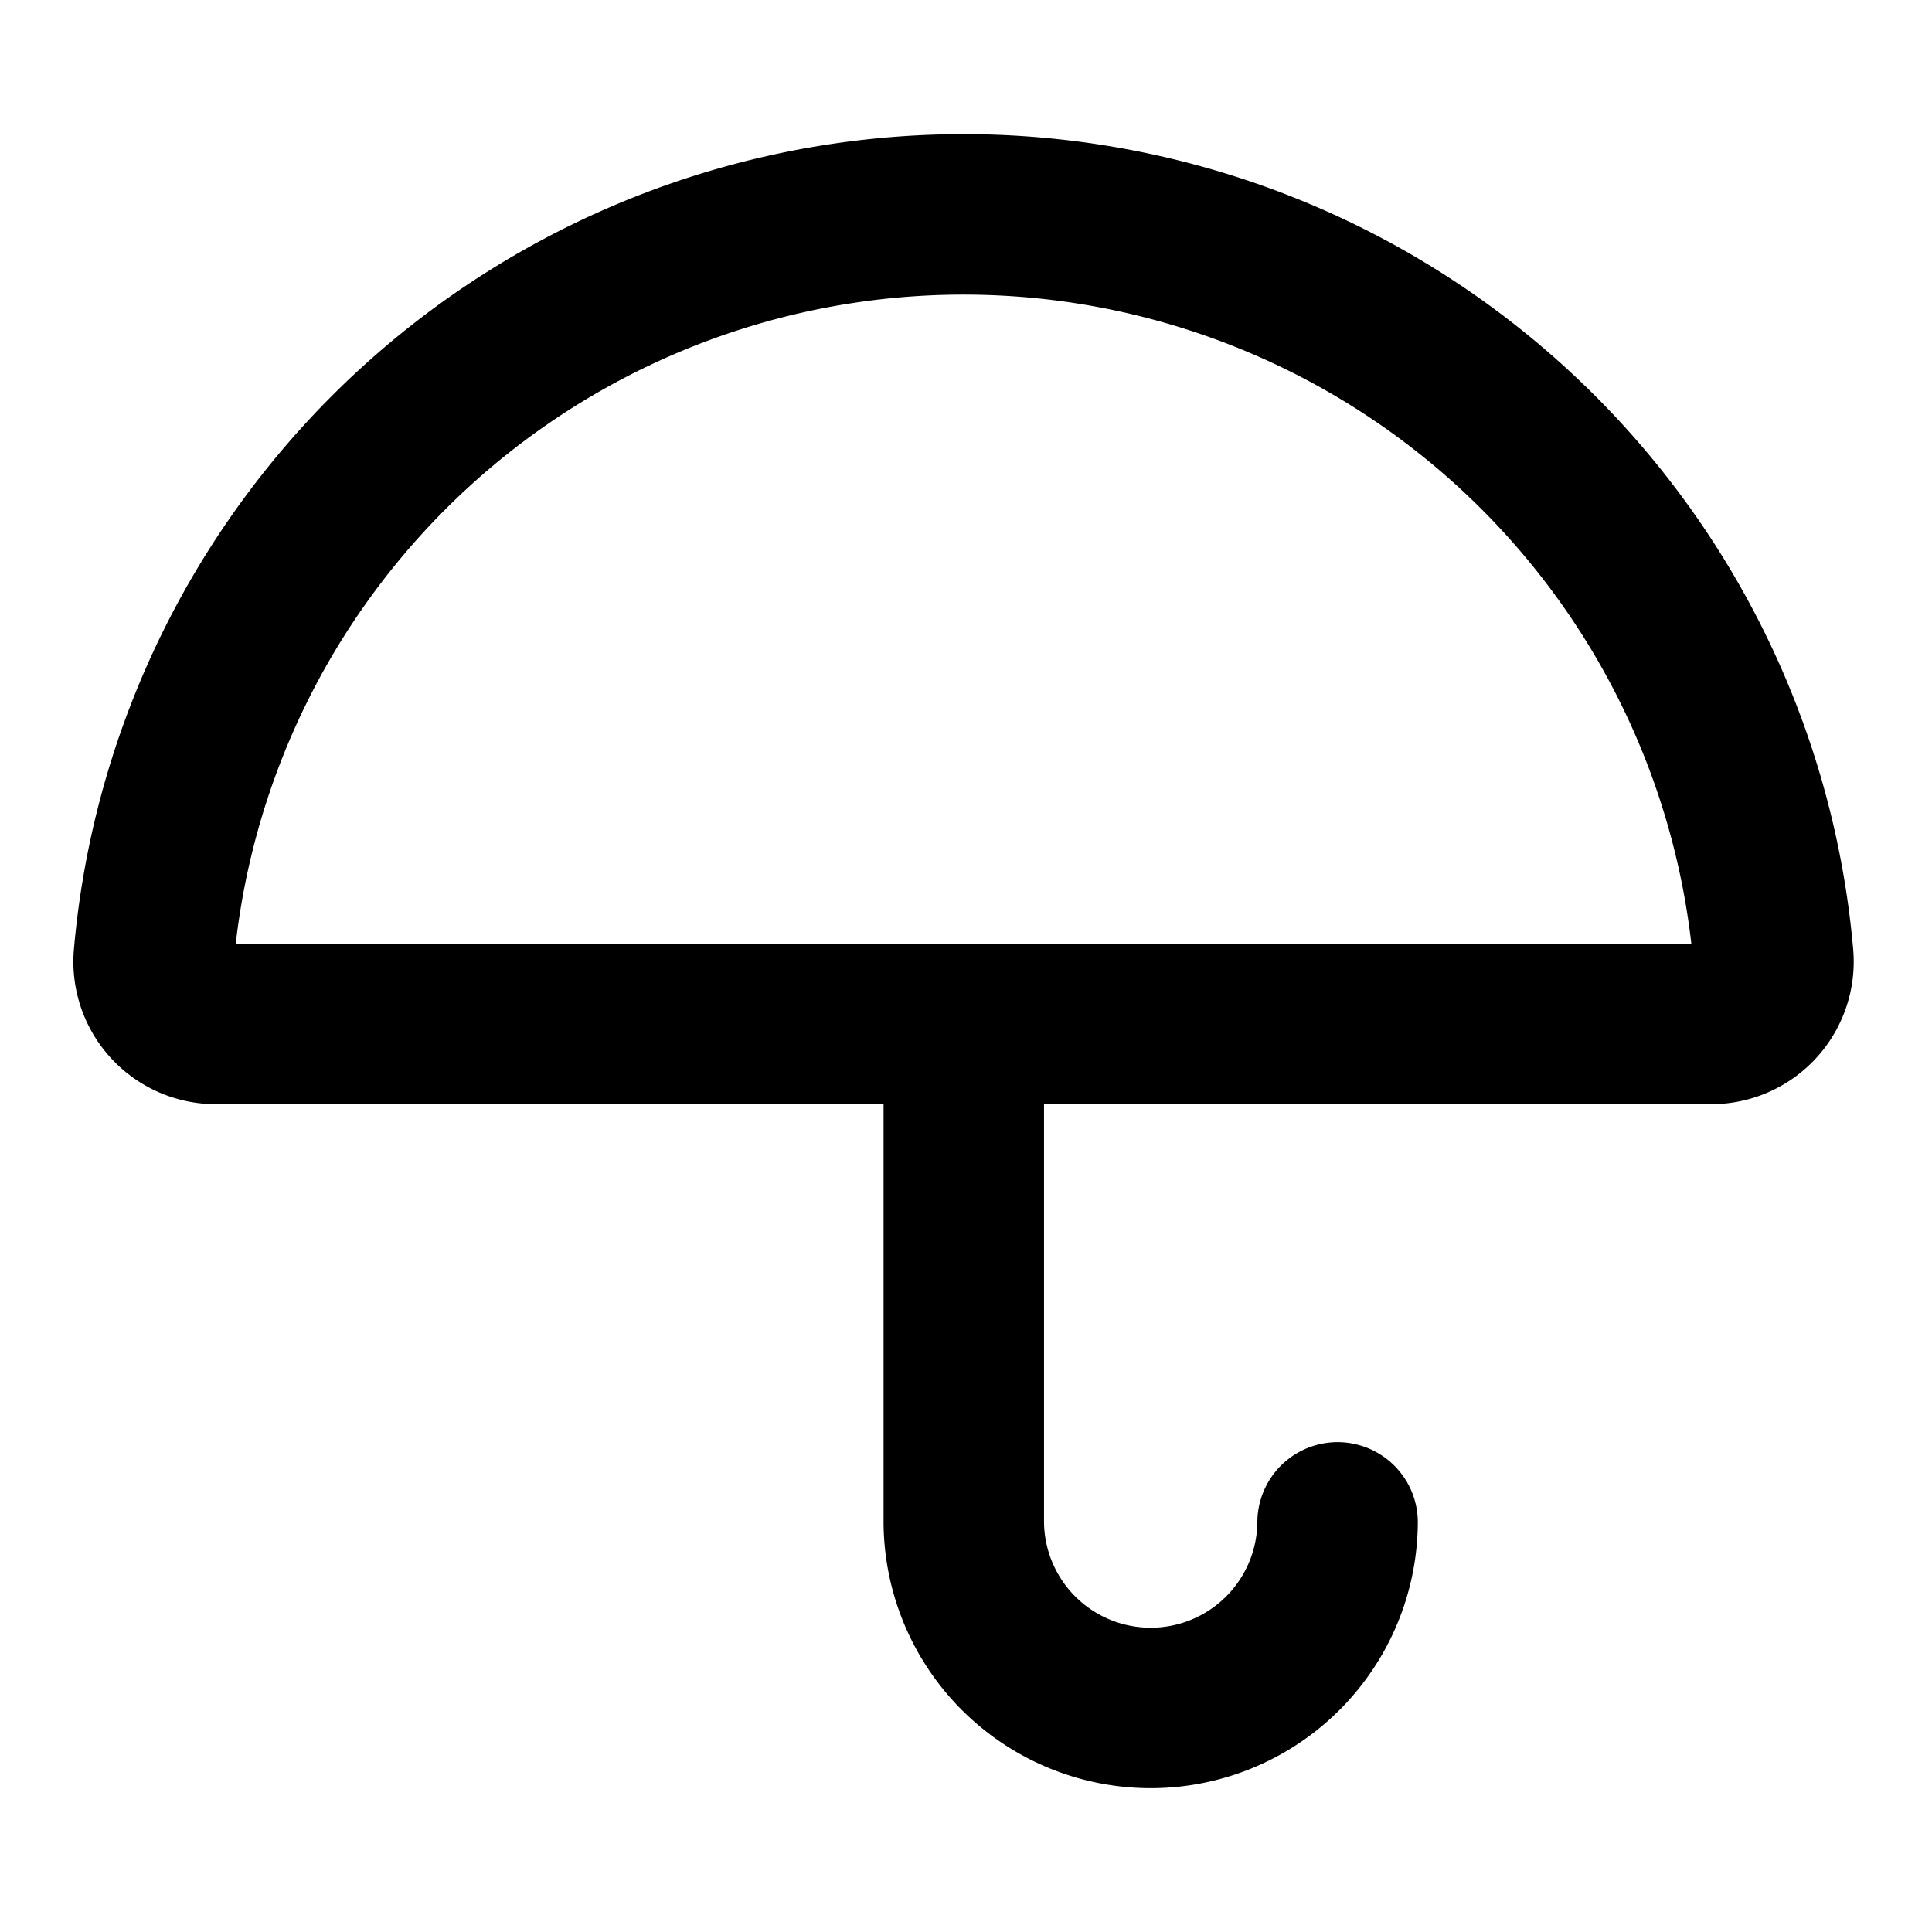 <?xml version="1.0" encoding="UTF-8" standalone="no"?>
<svg
   viewBox="0 0 24 24"
   version="1.1"
   id="svg2"
   sodipodi:docname="umbrella.svg"
   width="24"
   height="24"
   inkscape:version="1.4 (e7c3feb100, 2024-10-09)"
   inkscape:export-filename="umbrella.png"
   inkscape:export-xdpi="96"
   inkscape:export-ydpi="96"
   xml:space="preserve"
   xmlns:inkscape="http://www.inkscape.org/namespaces/inkscape"
   xmlns:sodipodi="http://sodipodi.sourceforge.net/DTD/sodipodi-0.dtd"
   xmlns="http://www.w3.org/2000/svg"
   xmlns:svg="http://www.w3.org/2000/svg"><defs
     id="defs2" /><sodipodi:namedview
     id="namedview2"
     pagecolor="#ffffff"
     bordercolor="#000000"
     borderopacity="0.25"
     inkscape:showpageshadow="2"
     inkscape:pageopacity="0.0"
     inkscape:pagecheckerboard="0"
     inkscape:deskcolor="#d1d1d1"
     inkscape:zoom="12.81631"
     inkscape:cx="6.0859949"
     inkscape:cy="-8.6608389"
     inkscape:window-width="3440"
     inkscape:window-height="1371"
     inkscape:window-x="0"
     inkscape:window-y="0"
     inkscape:window-maximized="1"
     inkscape:current-layer="g6" /><g
     id="g2"
     transform="matrix(0.089,0,0,0.089,2.679,-3.661)"><g
       id="g3"
       transform="translate(-3.824,6.873)"><g
         id="g6"
         transform="matrix(1.333,0,0,1.333,9.511,-21.25)"><g
           id="g7"
           transform="translate(0.294,-2.739)"><path
             d="m 112.916,203.789 a 19.571,19.571 0 0 1 -39.141,0 v -52.188"
             fill="none"
             stroke="currentColor"
             stroke-linecap="round"
             stroke-linejoin="round"
             stroke-width="16"
             id="path1"
             style="stroke-width:16.802;stroke-dasharray:none" /><path
             d="m -4.508,151.6 a 6.524,6.524 0 0 1 -6.524,-7.103 85.108,85.108 0 0 1 169.564,0 6.524,6.524 0 0 1 -6.524,7.103 z"
             fill="none"
             stroke="currentColor"
             stroke-linecap="round"
             stroke-linejoin="round"
             stroke-width="16"
             id="path2"
             style="stroke-width:16.802;stroke-dasharray:none" /></g></g><g
         id="g4"
         transform="matrix(6.803,0,0,6.803,151.16,-665.057)"><g
           id="g5"
           transform="matrix(0.115,0,0,0.115,22.471,107.207)"><rect
             width="256"
             height="256"
             fill="none"
             id="rect1"
             x="0"
             y="0" /><line
             x1="128"
             y1="40"
             x2="128"
             y2="16"
             fill="none"
             stroke="currentColor"
             stroke-linecap="round"
             stroke-linejoin="round"
             stroke-width="16"
             id="line1"
             style="stroke-width:17.911;stroke-dasharray:none" /><circle
             cx="128"
             cy="128"
             r="56"
             fill="none"
             stroke="currentColor"
             stroke-linecap="round"
             stroke-linejoin="round"
             stroke-width="16"
             id="circle1"
             style="stroke-width:17.911;stroke-dasharray:none" /><line
             x1="64"
             y1="64"
             x2="48"
             y2="48"
             fill="none"
             stroke="currentColor"
             stroke-linecap="round"
             stroke-linejoin="round"
             stroke-width="16"
             id="line2"
             style="stroke-width:17.911;stroke-dasharray:none" /><line
             x1="64"
             y1="192"
             x2="48"
             y2="208"
             fill="none"
             stroke="currentColor"
             stroke-linecap="round"
             stroke-linejoin="round"
             stroke-width="16"
             id="line3"
             style="stroke-width:17.911;stroke-dasharray:none" /><line
             x1="192"
             y1="64"
             x2="208"
             y2="48"
             fill="none"
             stroke="currentColor"
             stroke-linecap="round"
             stroke-linejoin="round"
             stroke-width="16"
             id="line4"
             style="stroke-width:17.911;stroke-dasharray:none" /><line
             x1="192"
             y1="192"
             x2="208"
             y2="208"
             fill="none"
             stroke="currentColor"
             stroke-linecap="round"
             stroke-linejoin="round"
             stroke-width="16"
             id="line5"
             style="stroke-width:17.911;stroke-dasharray:none" /><line
             x1="40"
             y1="128"
             x2="16"
             y2="128"
             fill="none"
             stroke="currentColor"
             stroke-linecap="round"
             stroke-linejoin="round"
             stroke-width="16"
             id="line6"
             style="stroke-width:17.911;stroke-dasharray:none" /><line
             x1="128"
             y1="216"
             x2="128"
             y2="240"
             fill="none"
             stroke="currentColor"
             stroke-linecap="round"
             stroke-linejoin="round"
             stroke-width="16"
             id="line7"
             style="stroke-width:17.911;stroke-dasharray:none" /><line
             x1="216"
             y1="128"
             x2="240"
             y2="128"
             fill="none"
             stroke="currentColor"
             stroke-linecap="round"
             stroke-linejoin="round"
             stroke-width="16"
             id="line8"
             style="stroke-width:17.911;stroke-dasharray:none" /></g></g></g></g></svg>
